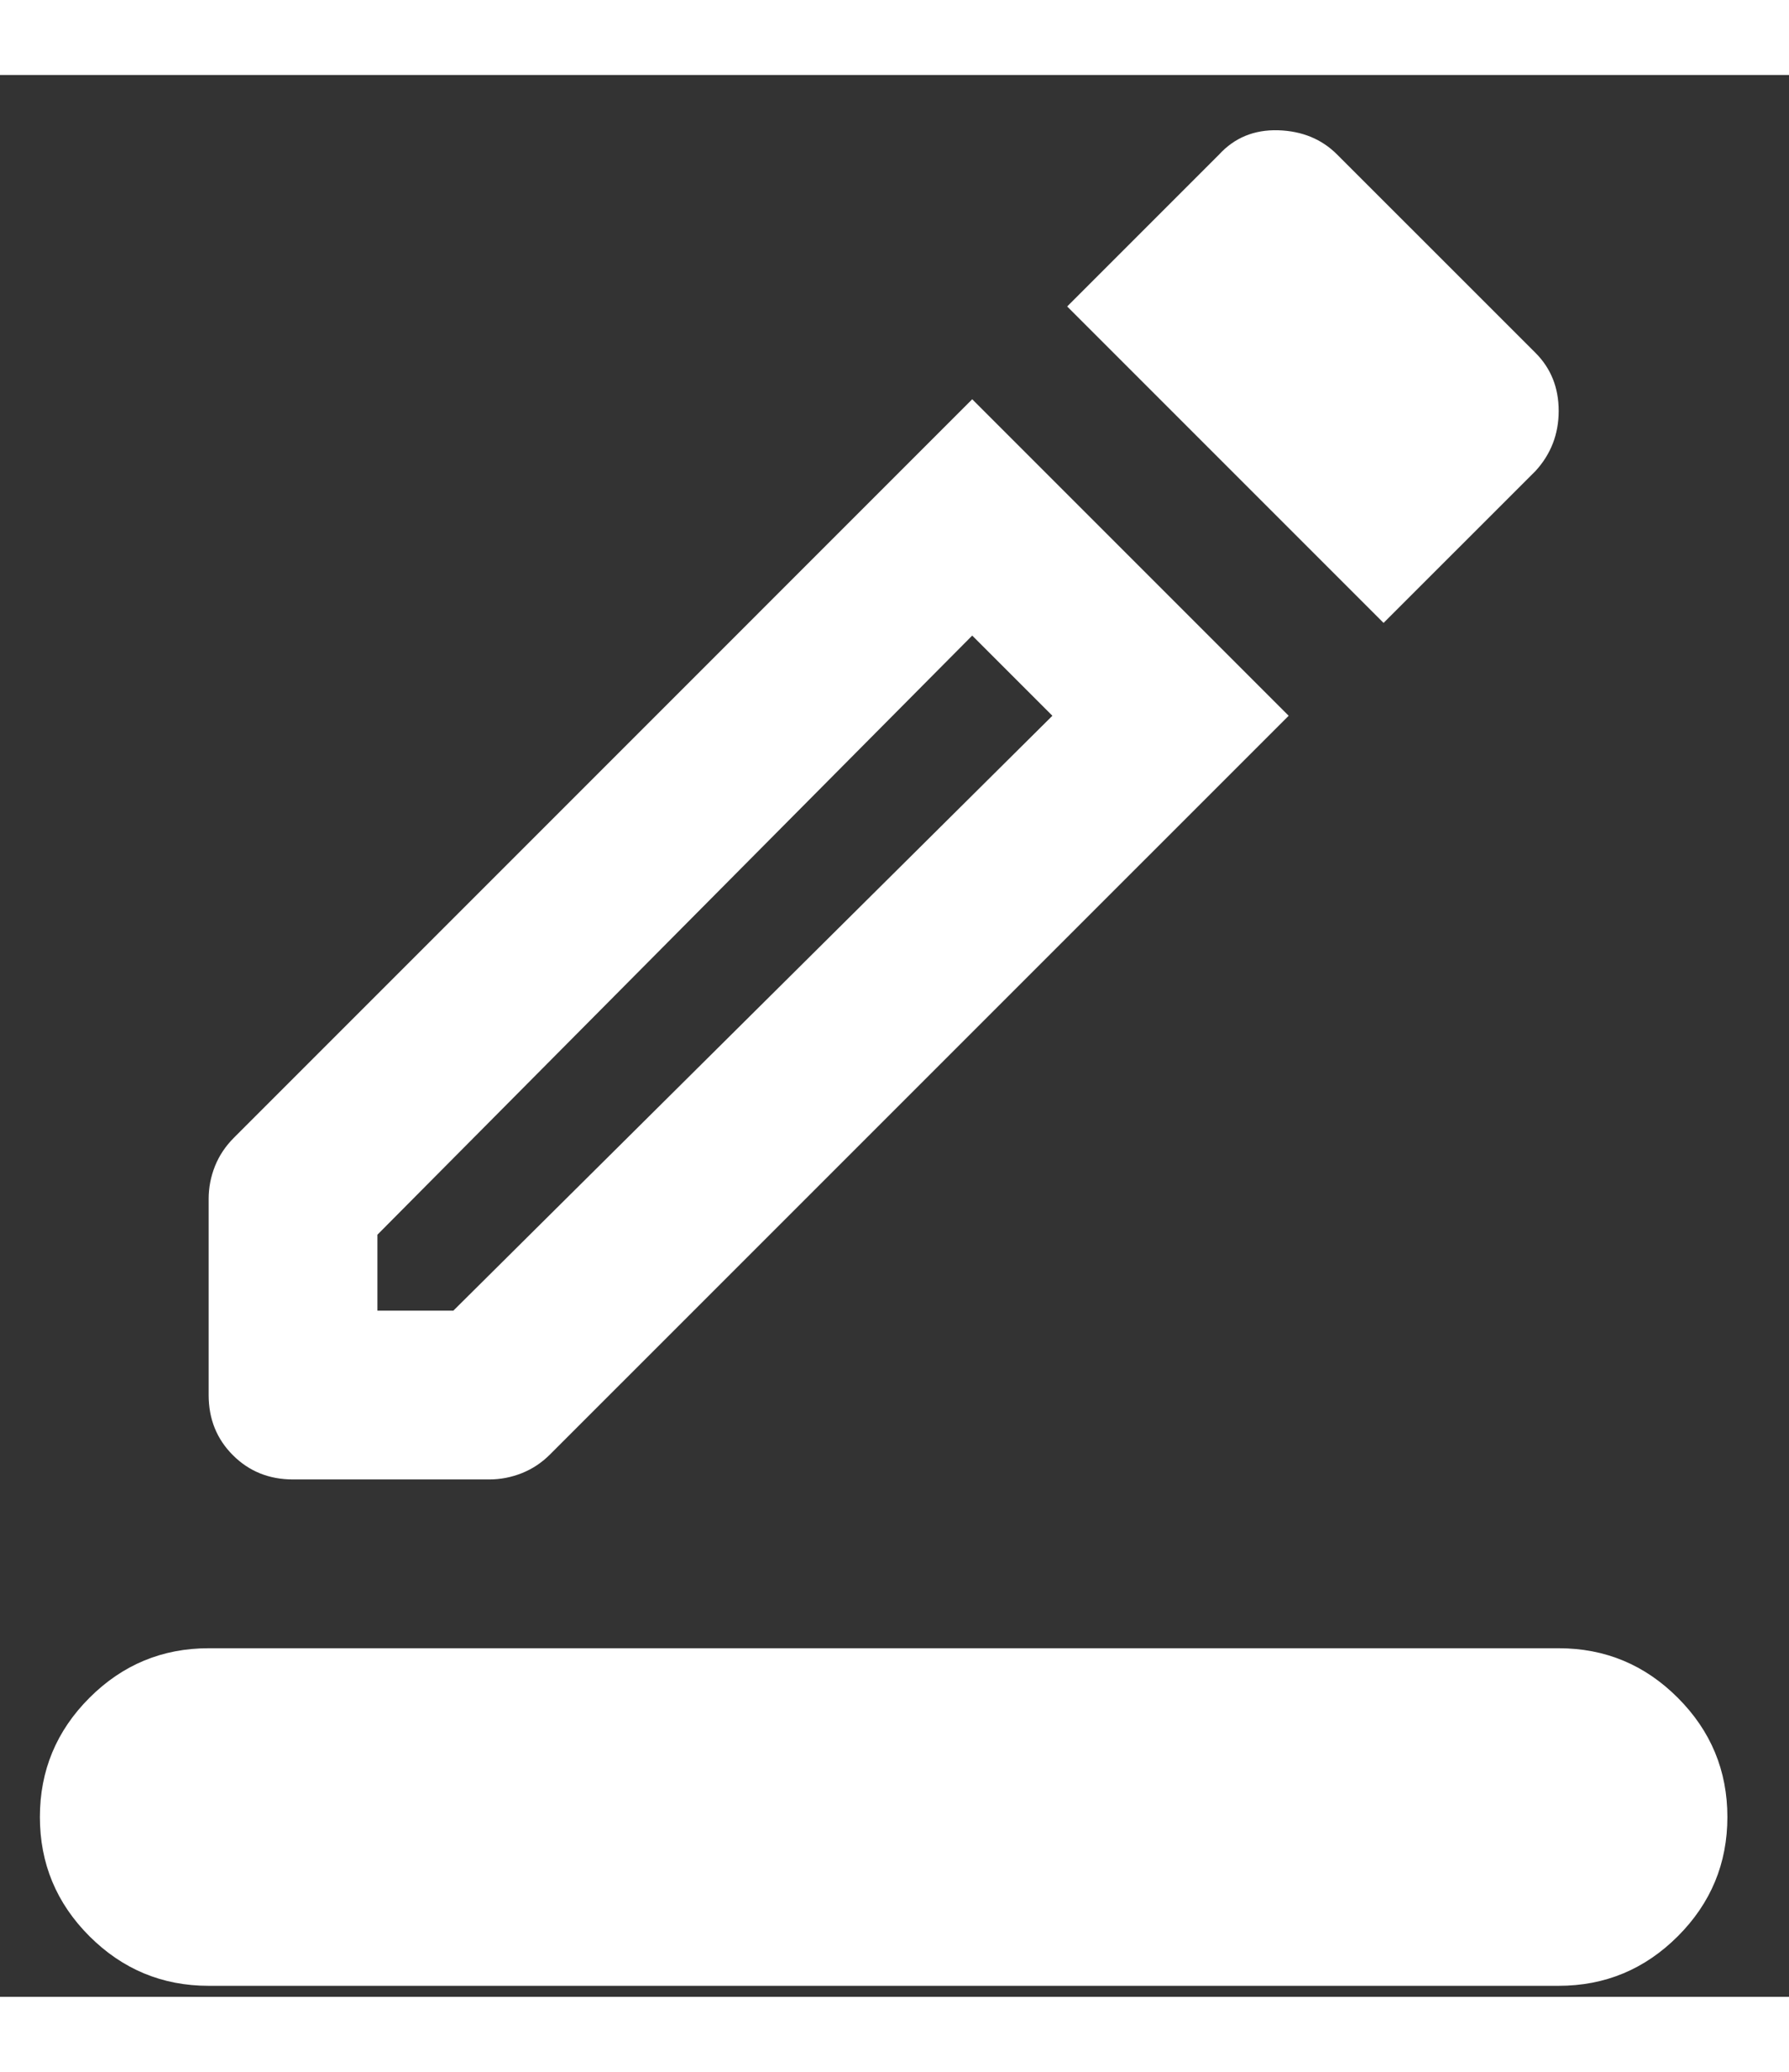 <svg width="19" height="22" viewBox="0 0 27 29" fill="none" xmlns="http://www.w3.org/2000/svg">
<rect x="0" y="0" width="27" height="29" fill="#333333" stroke="none"/>
<path d="M3.149 28.834C2.449 28.834 1.849 28.584 1.35 28.086C0.851 27.587 0.602 26.987 0.602 26.287C0.602 25.587 0.851 24.987 1.35 24.488C1.849 23.989 2.449 23.74 3.149 23.74H23.524C24.224 23.74 24.824 23.989 25.322 24.488C25.821 24.987 26.07 25.587 26.07 26.287C26.07 26.987 25.821 27.587 25.322 28.086C24.824 28.584 24.224 28.834 23.524 28.834H3.149ZM4.422 21.193C4.062 21.193 3.759 21.071 3.515 20.827C3.271 20.583 3.149 20.281 3.149 19.92V16.959C3.149 16.789 3.181 16.625 3.244 16.466C3.308 16.306 3.404 16.163 3.531 16.036L14.673 4.893L19.449 9.669L8.306 20.811C8.179 20.939 8.036 21.034 7.876 21.098C7.717 21.161 7.553 21.193 7.383 21.193H4.422ZM5.696 18.646H6.842L15.883 9.669L14.673 8.459L5.696 17.5V18.646ZM20.881 8.268L16.106 3.493L18.398 1.201C18.632 0.946 18.929 0.824 19.29 0.834C19.65 0.845 19.948 0.967 20.181 1.201L23.174 4.193C23.407 4.427 23.524 4.718 23.524 5.069C23.524 5.419 23.407 5.721 23.174 5.976L20.881 8.268Z" fill="white"/>
</svg>
